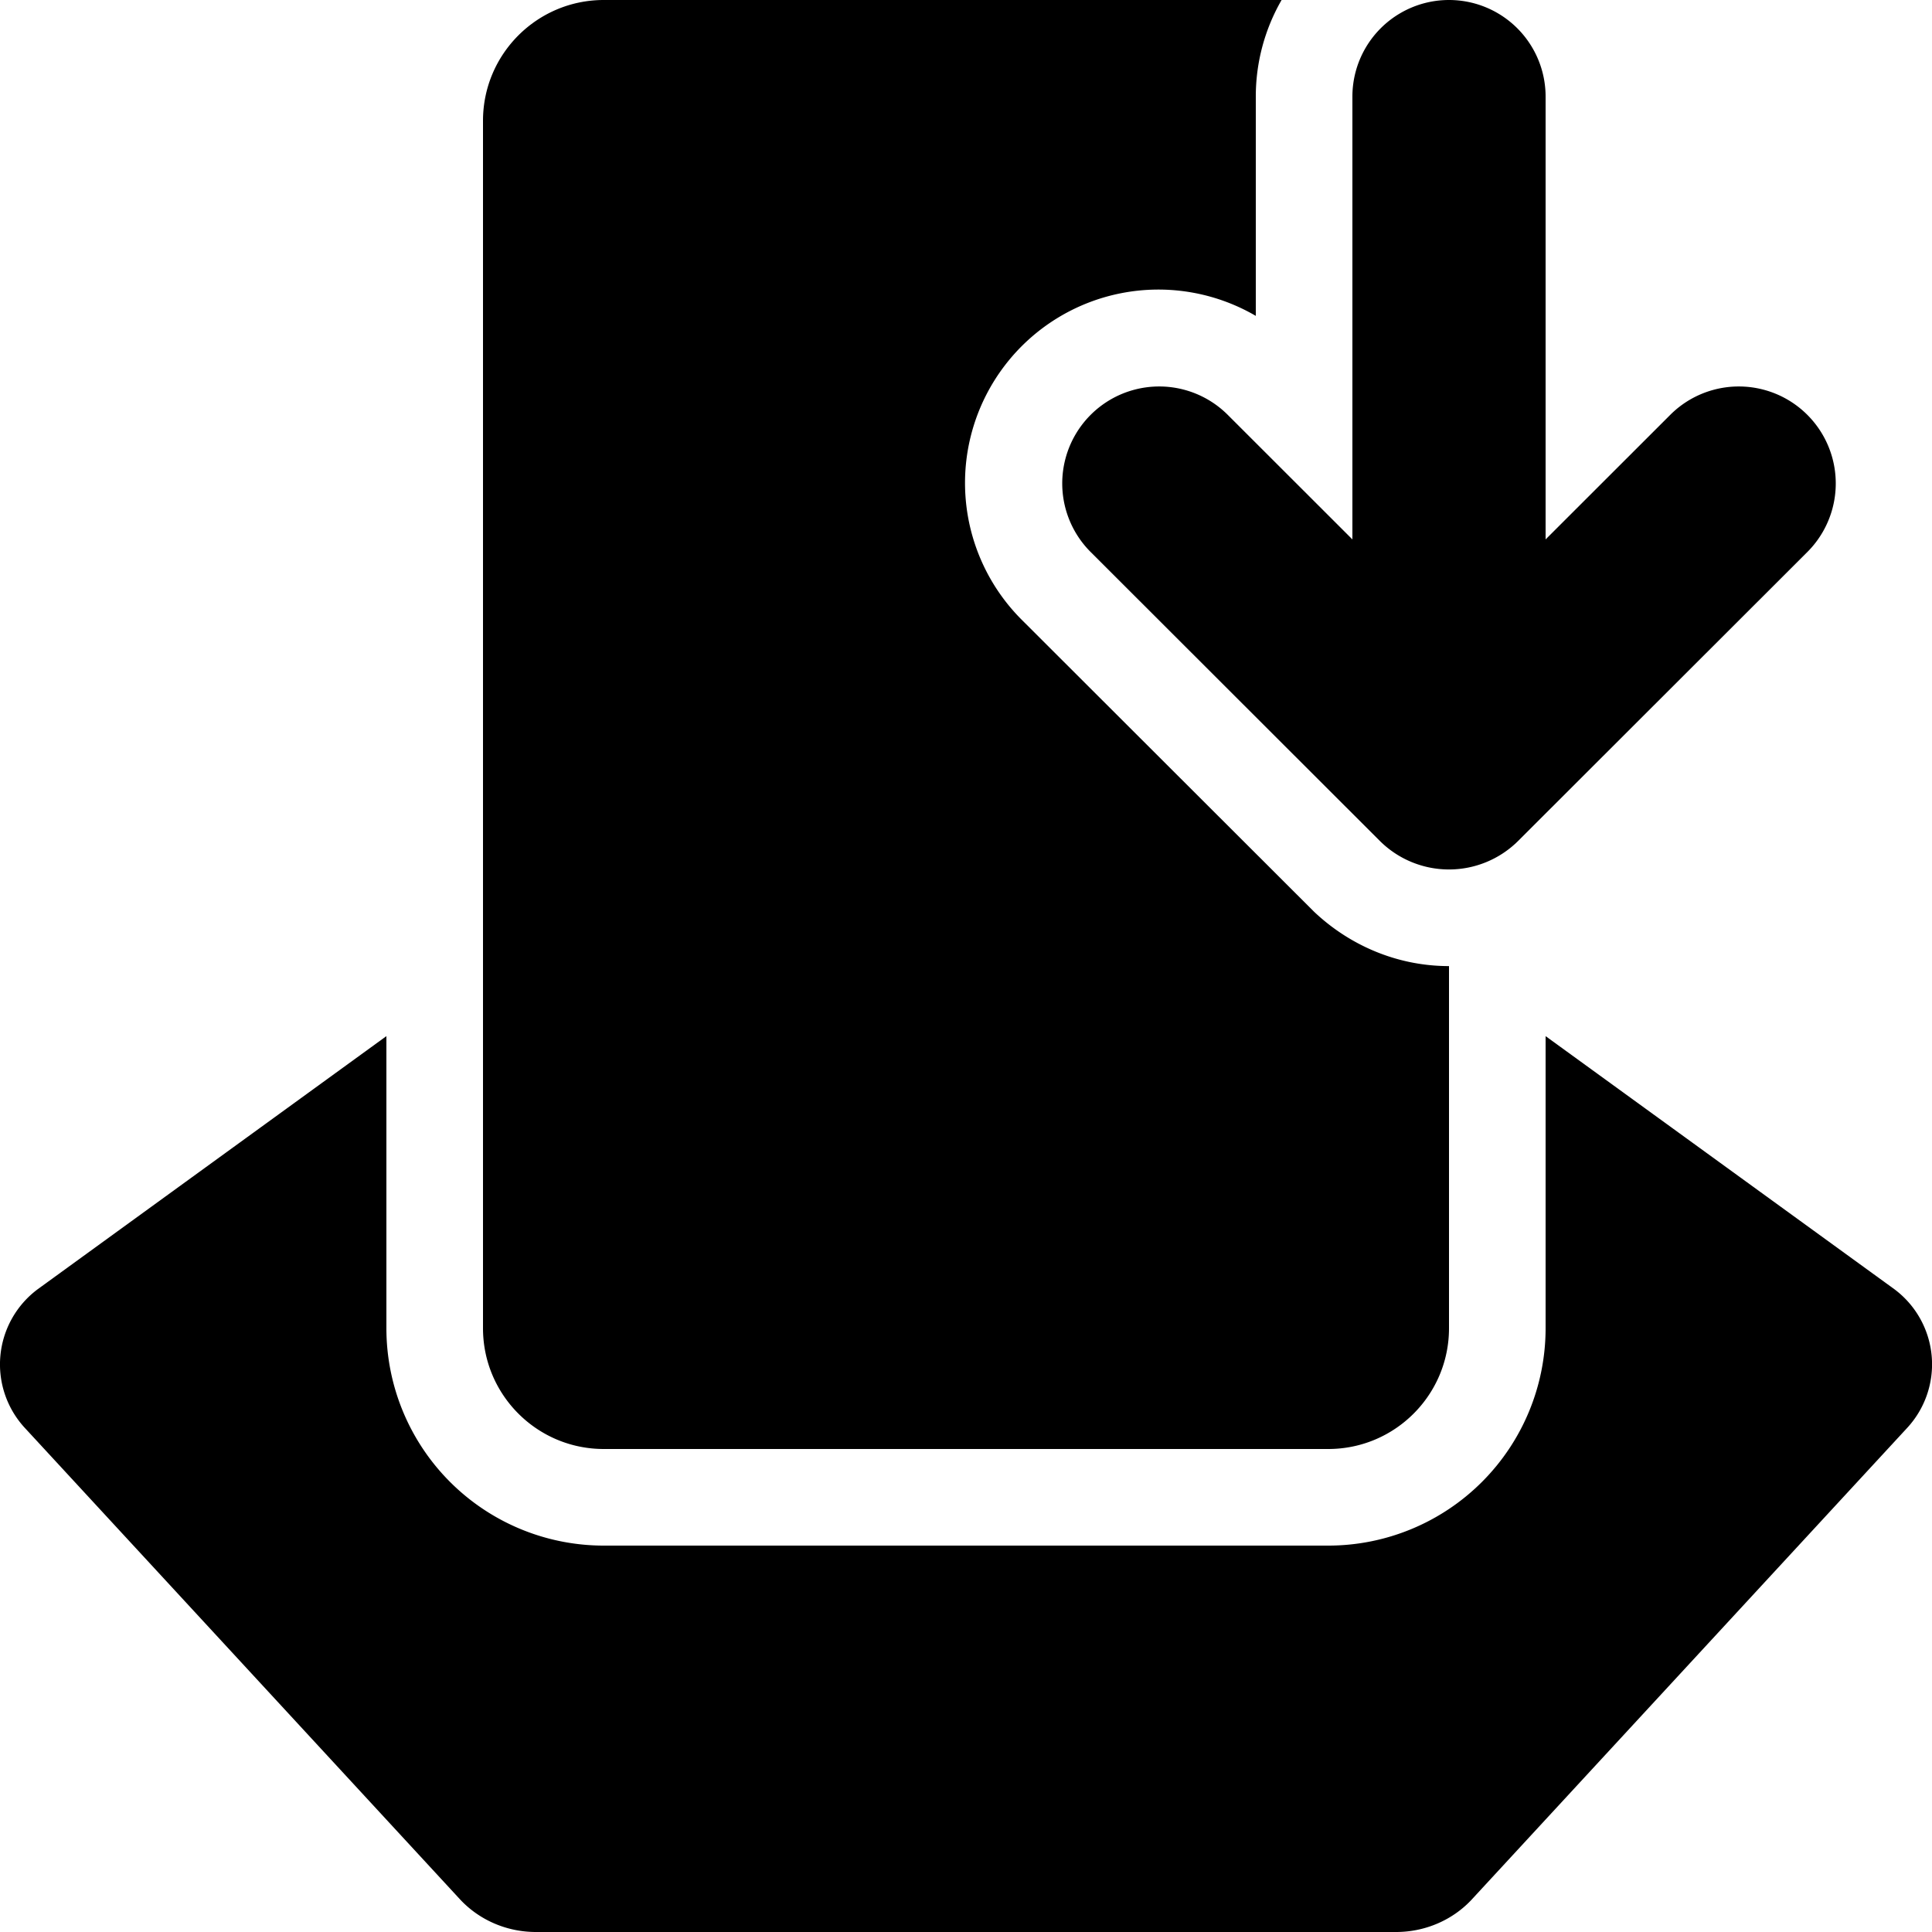 <svg xmlns="http://www.w3.org/2000/svg" viewBox="0 0 20 20">
  <path d="M17.29 4.295a1.002 1.002 0 0 1 1.42 1.419l-3 2.997a1.015 1.015 0 0 1-1.42 0l-3-2.997a1.002 1.002 0 0 1 1.42-1.419L14 5.584V1a1 1 0 0 1 2 0v4.584z"/>
  <path d="M13.267 0A2 2 0 0 0 13 1v2.27a2.002 2.002 0 0 0-2.417 3.152l3.01 3.006.01.01c.359.34.85.563 1.397.563v3.749c0 .69-.56 1.25-1.25 1.25h-7.5C5.56 15 5 14.44 5 13.75V1.25C5 .56 5.56 0 6.25 0z"/>
  <path d="M4 10.726.393 13.344a.97.97 0 0 0-.131 1.443l4.5 4.875c.2.215.485.338.786.338h8.904c.3 0 .586-.123.785-.338l4.501-4.875a.97.97 0 0 0-.13-1.443L16 10.726v3.024A2.25 2.25 0 0 1 13.75 16h-7.5A2.25 2.25 0 0 1 4 13.75z"/>
</svg>
